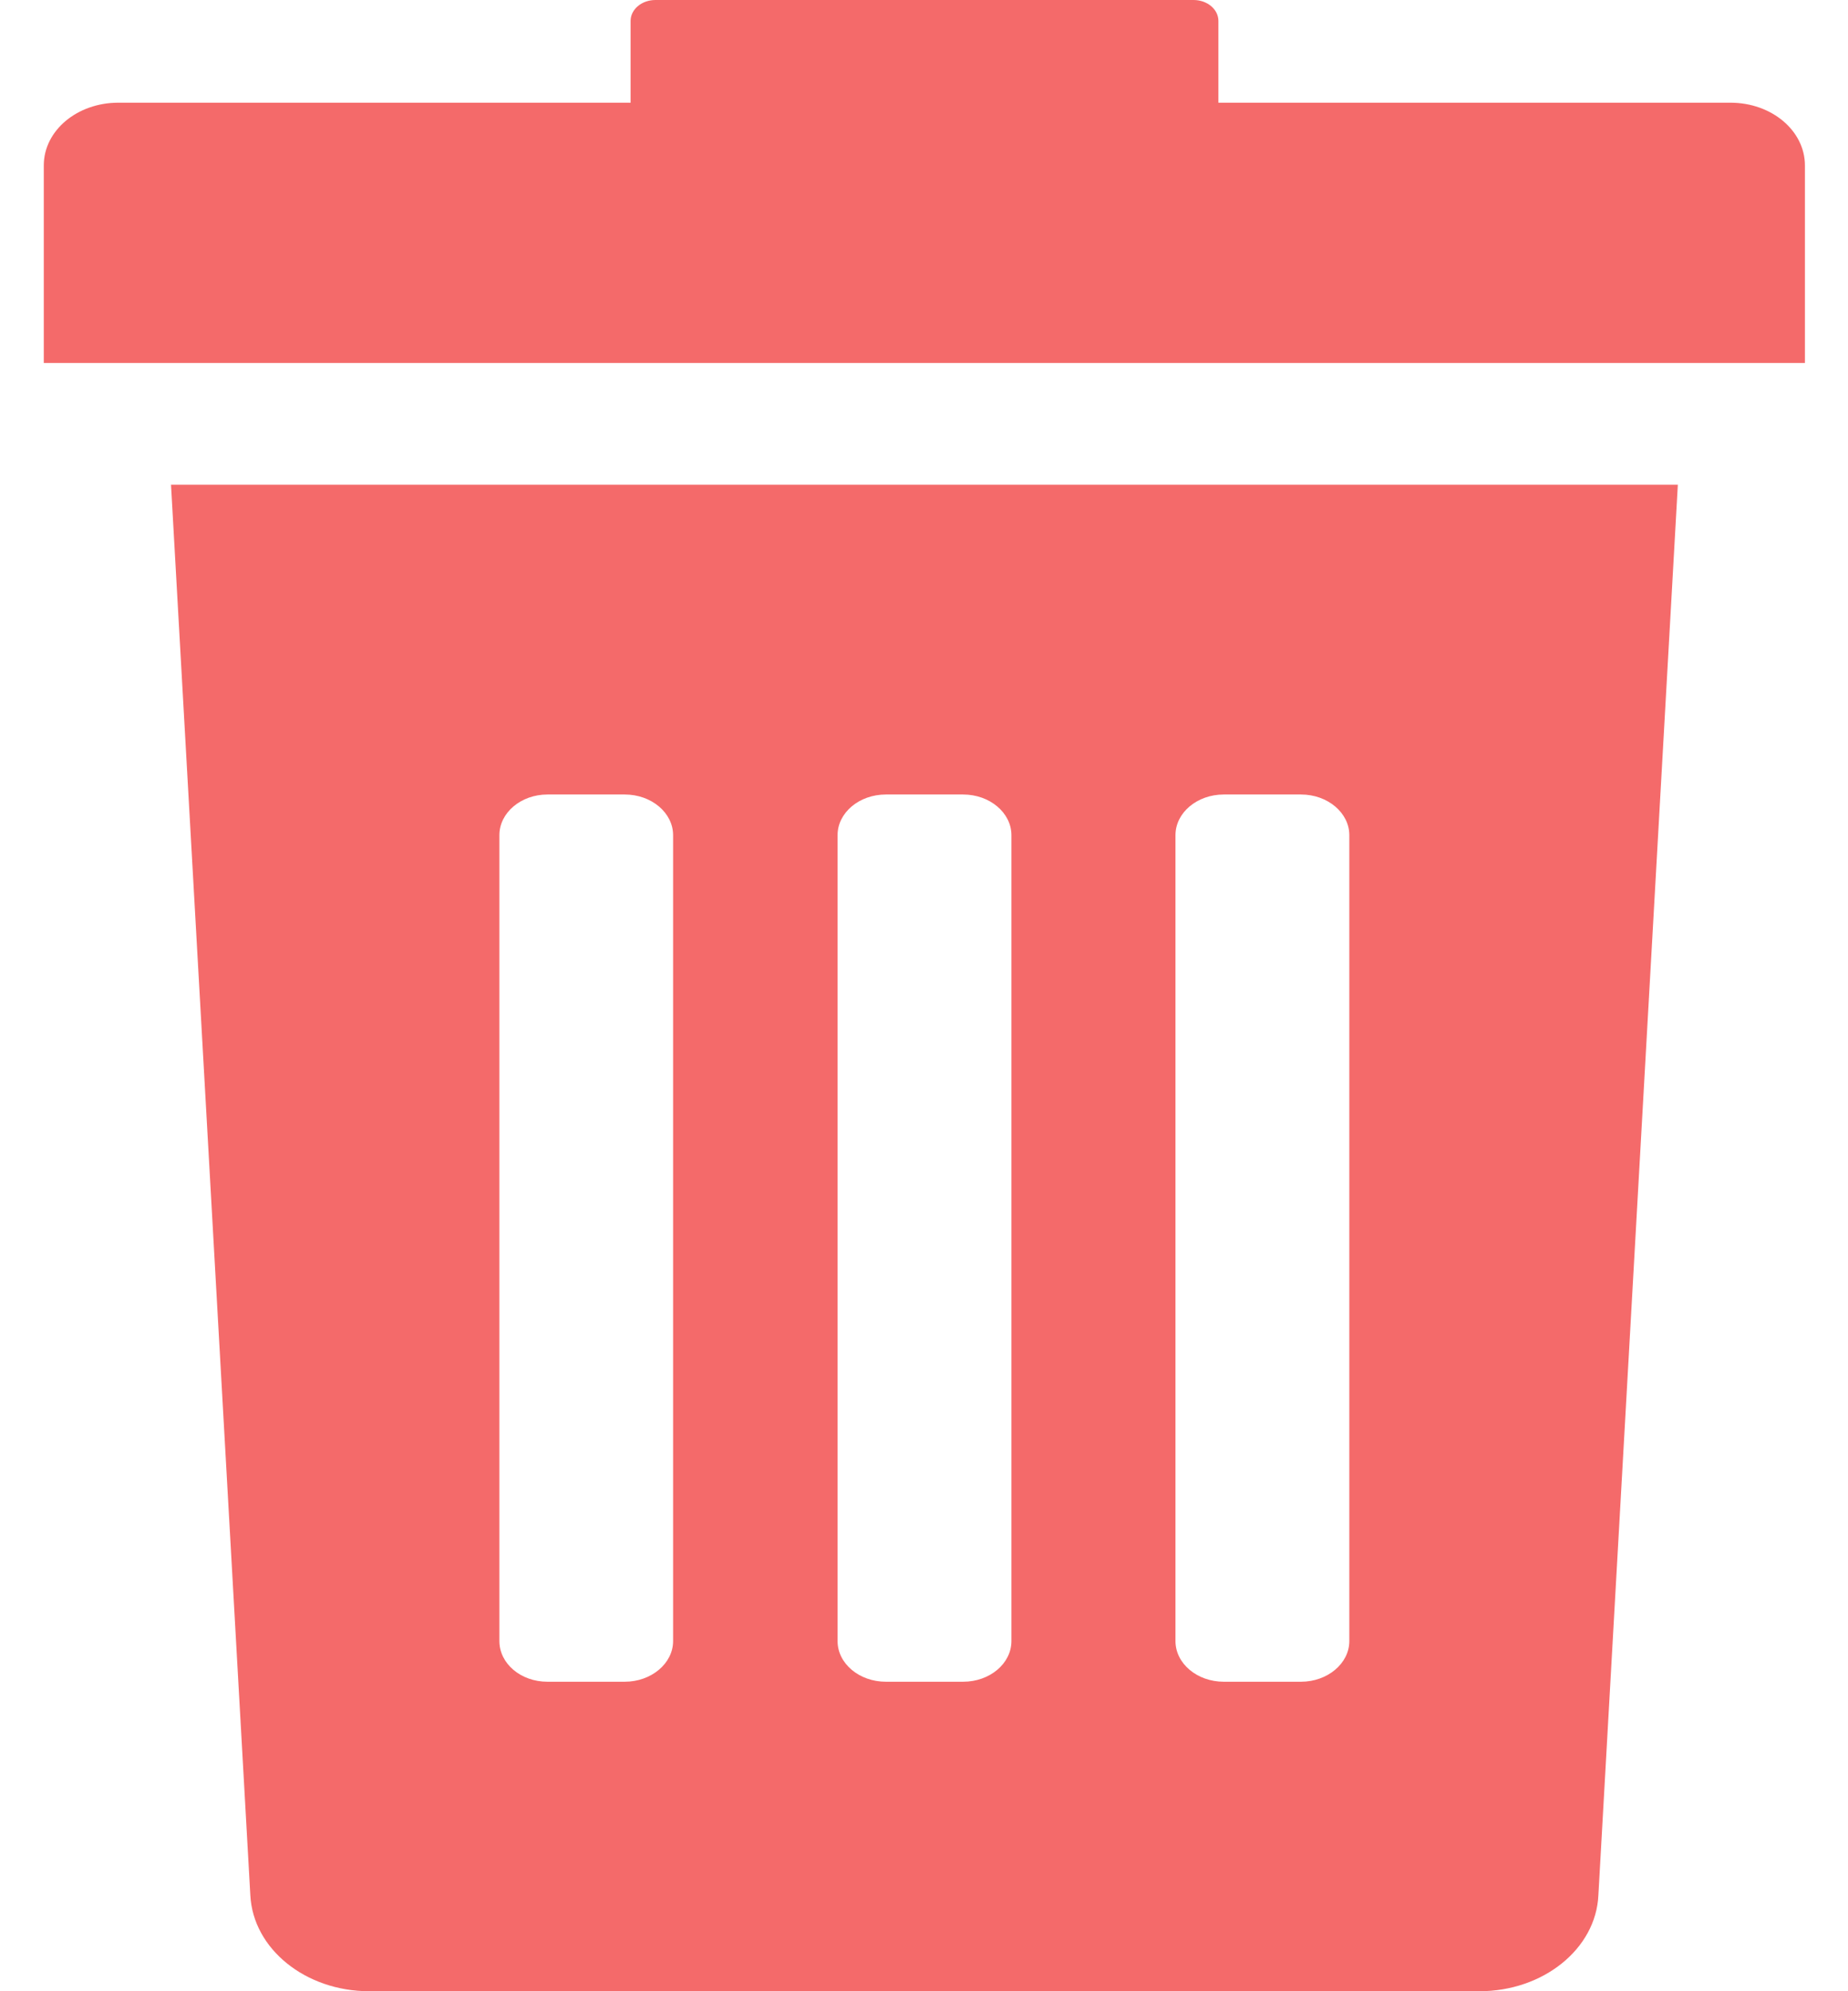 <svg width="13" height="14" viewBox="0 0 13 14" fill="none" xmlns="http://www.w3.org/2000/svg">
<path d="M1.761 13.325C1.78 13.702 2.149 14 2.597 14H10.408C10.856 14 11.227 13.702 11.244 13.325L11.803 3.408H1.203L1.761 13.325ZM8.269 5.872C8.269 5.714 8.421 5.586 8.609 5.586H9.152C9.34 5.586 9.492 5.715 9.492 5.872V11.538C9.492 11.696 9.338 11.824 9.152 11.824H8.609C8.421 11.824 8.269 11.696 8.269 11.538V5.872ZM5.892 5.872C5.892 5.714 6.044 5.586 6.232 5.586H6.775C6.963 5.586 7.115 5.715 7.115 5.872V11.538C7.115 11.696 6.963 11.824 6.775 11.824H6.232C6.044 11.824 5.892 11.696 5.892 11.538V5.872ZM3.513 5.872C3.513 5.714 3.665 5.586 3.851 5.586H4.395C4.583 5.586 4.735 5.715 4.735 5.872V11.538C4.735 11.696 4.581 11.824 4.395 11.824H3.851C3.663 11.824 3.513 11.696 3.513 11.538V5.872ZM12.173 0.722H8.571V0.147C8.571 0.066 8.493 0 8.396 0H4.611C4.514 0 4.436 0.066 4.436 0.147V0.722H0.832C0.543 0.722 0.308 0.918 0.308 1.163V2.552H12.697V1.163C12.697 0.92 12.464 0.722 12.173 0.722Z" fill="#F46A6A"/>
</svg>
